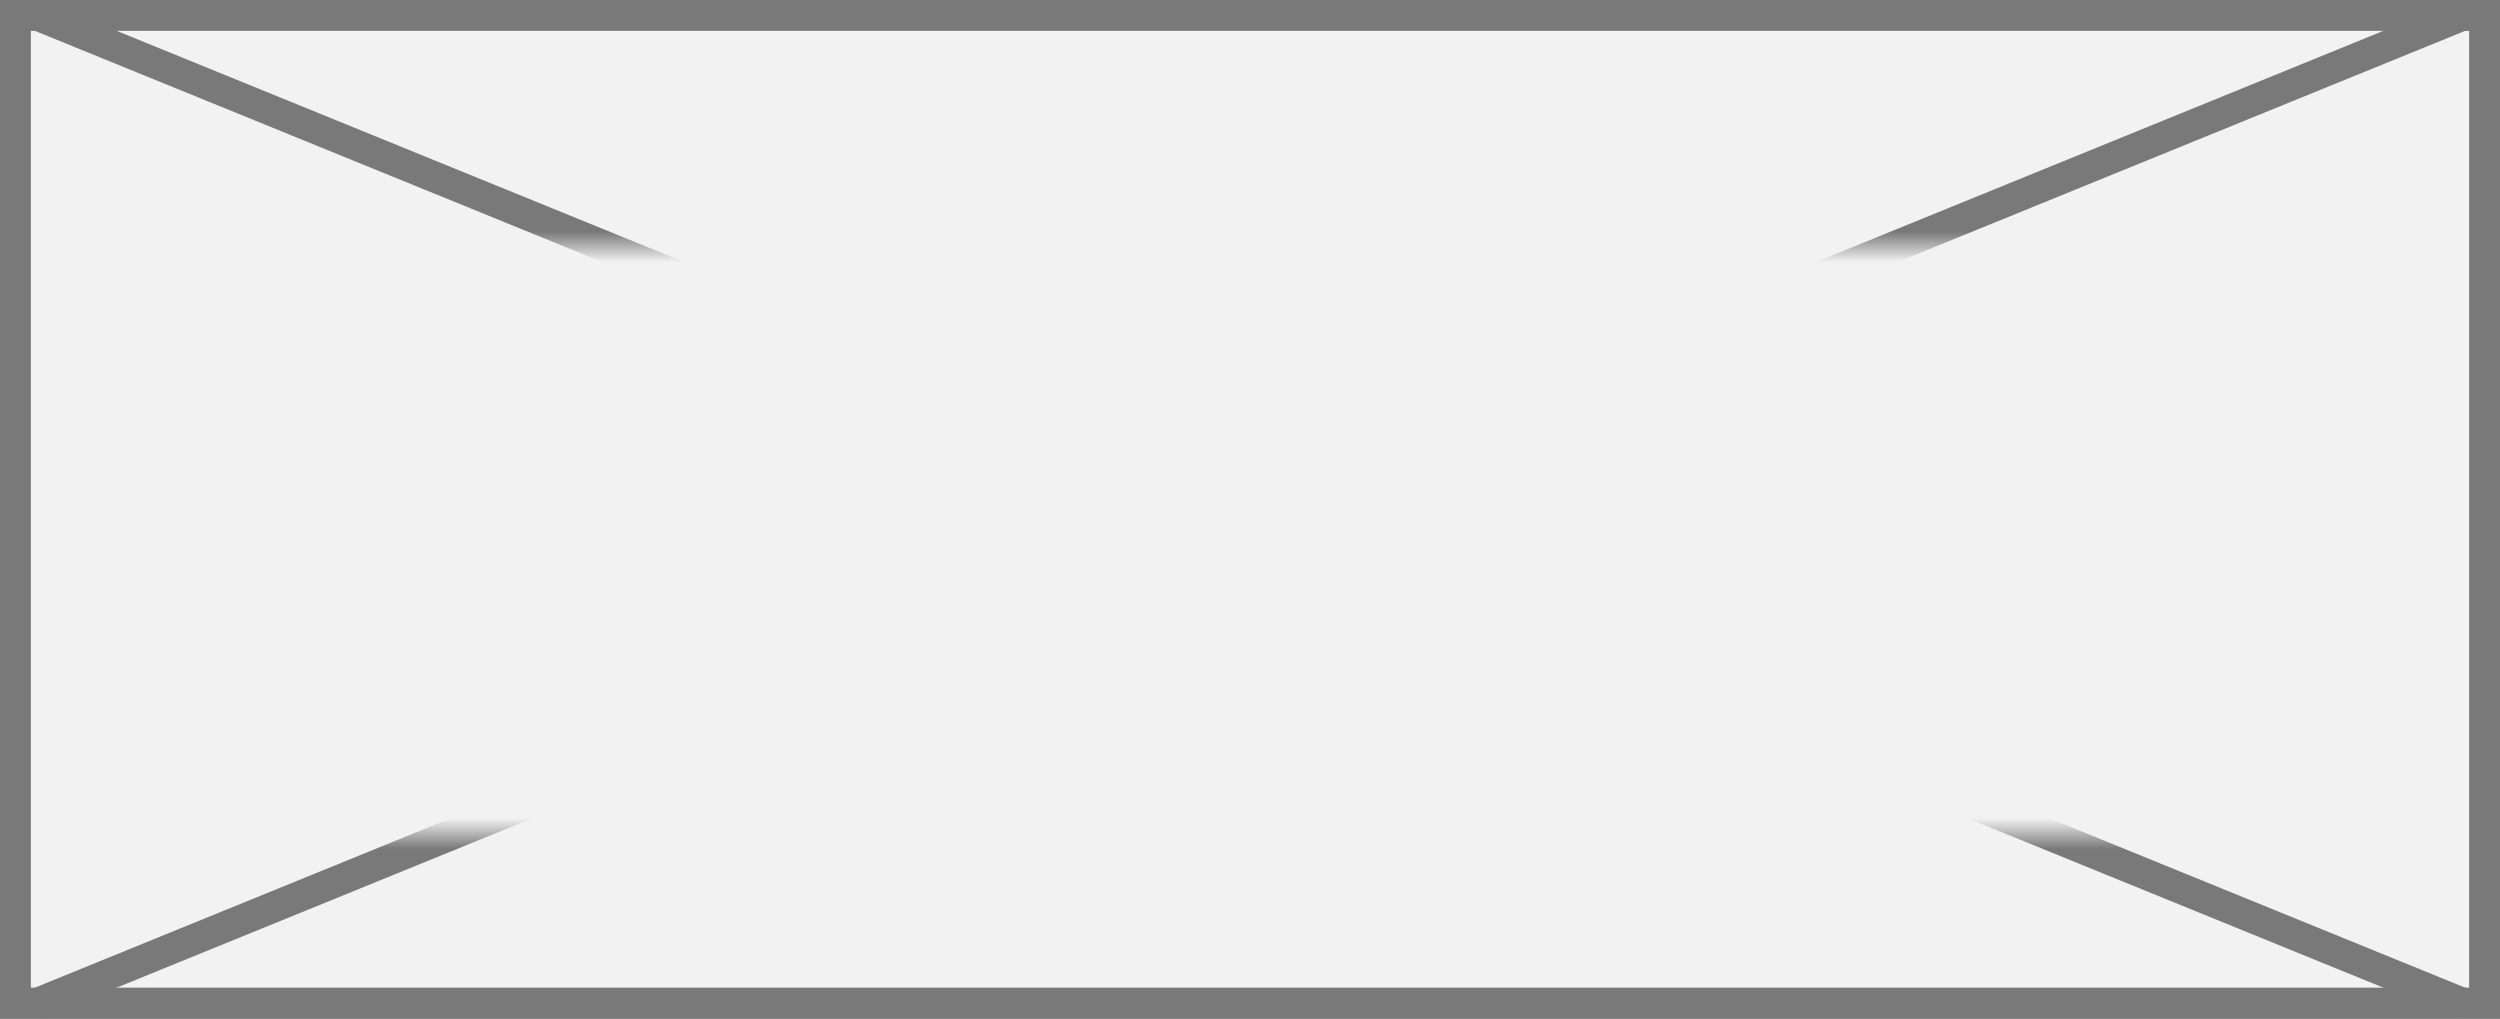 ﻿<?xml version="1.0" encoding="utf-8"?>
<svg version="1.1" xmlns:xlink="http://www.w3.org/1999/xlink" width="81px" height="33px" xmlns="http://www.w3.org/2000/svg">
  <rect width="100%" height="100%" fill="#333333" stroke="none"/>
  <defs>
    <mask fill="white" id="clip8">
      <path d="M 326 135  L 391 135  L 391 154  L 326 154  Z M 317 127  L 398 127  L 398 160  L 317 160  Z " fill-rule="evenodd" />
    </mask>
  </defs>
  <g transform="matrix(1 0 0 1 -317 -127 )">
    <path d="M 317.5 127.5  L 397.5 127.5  L 397.5 159.5  L 317.5 159.5  L 317.5 127.5  Z " fill-rule="nonzero" fill="#f2f2f2" stroke="none" />
    <path d="M 317.5 127.5  L 397.5 127.5  L 397.5 159.5  L 317.5 159.5  L 317.5 127.5  Z " stroke-width="1" stroke="#797979" fill="none" />
    <path d="M 318.137 127.463  L 396.863 159.537  M 396.863 127.463  L 318.137 159.537  " stroke-width="1" stroke="#797979" fill="none" mask="url(#clip8)" />
  </g>
</svg>